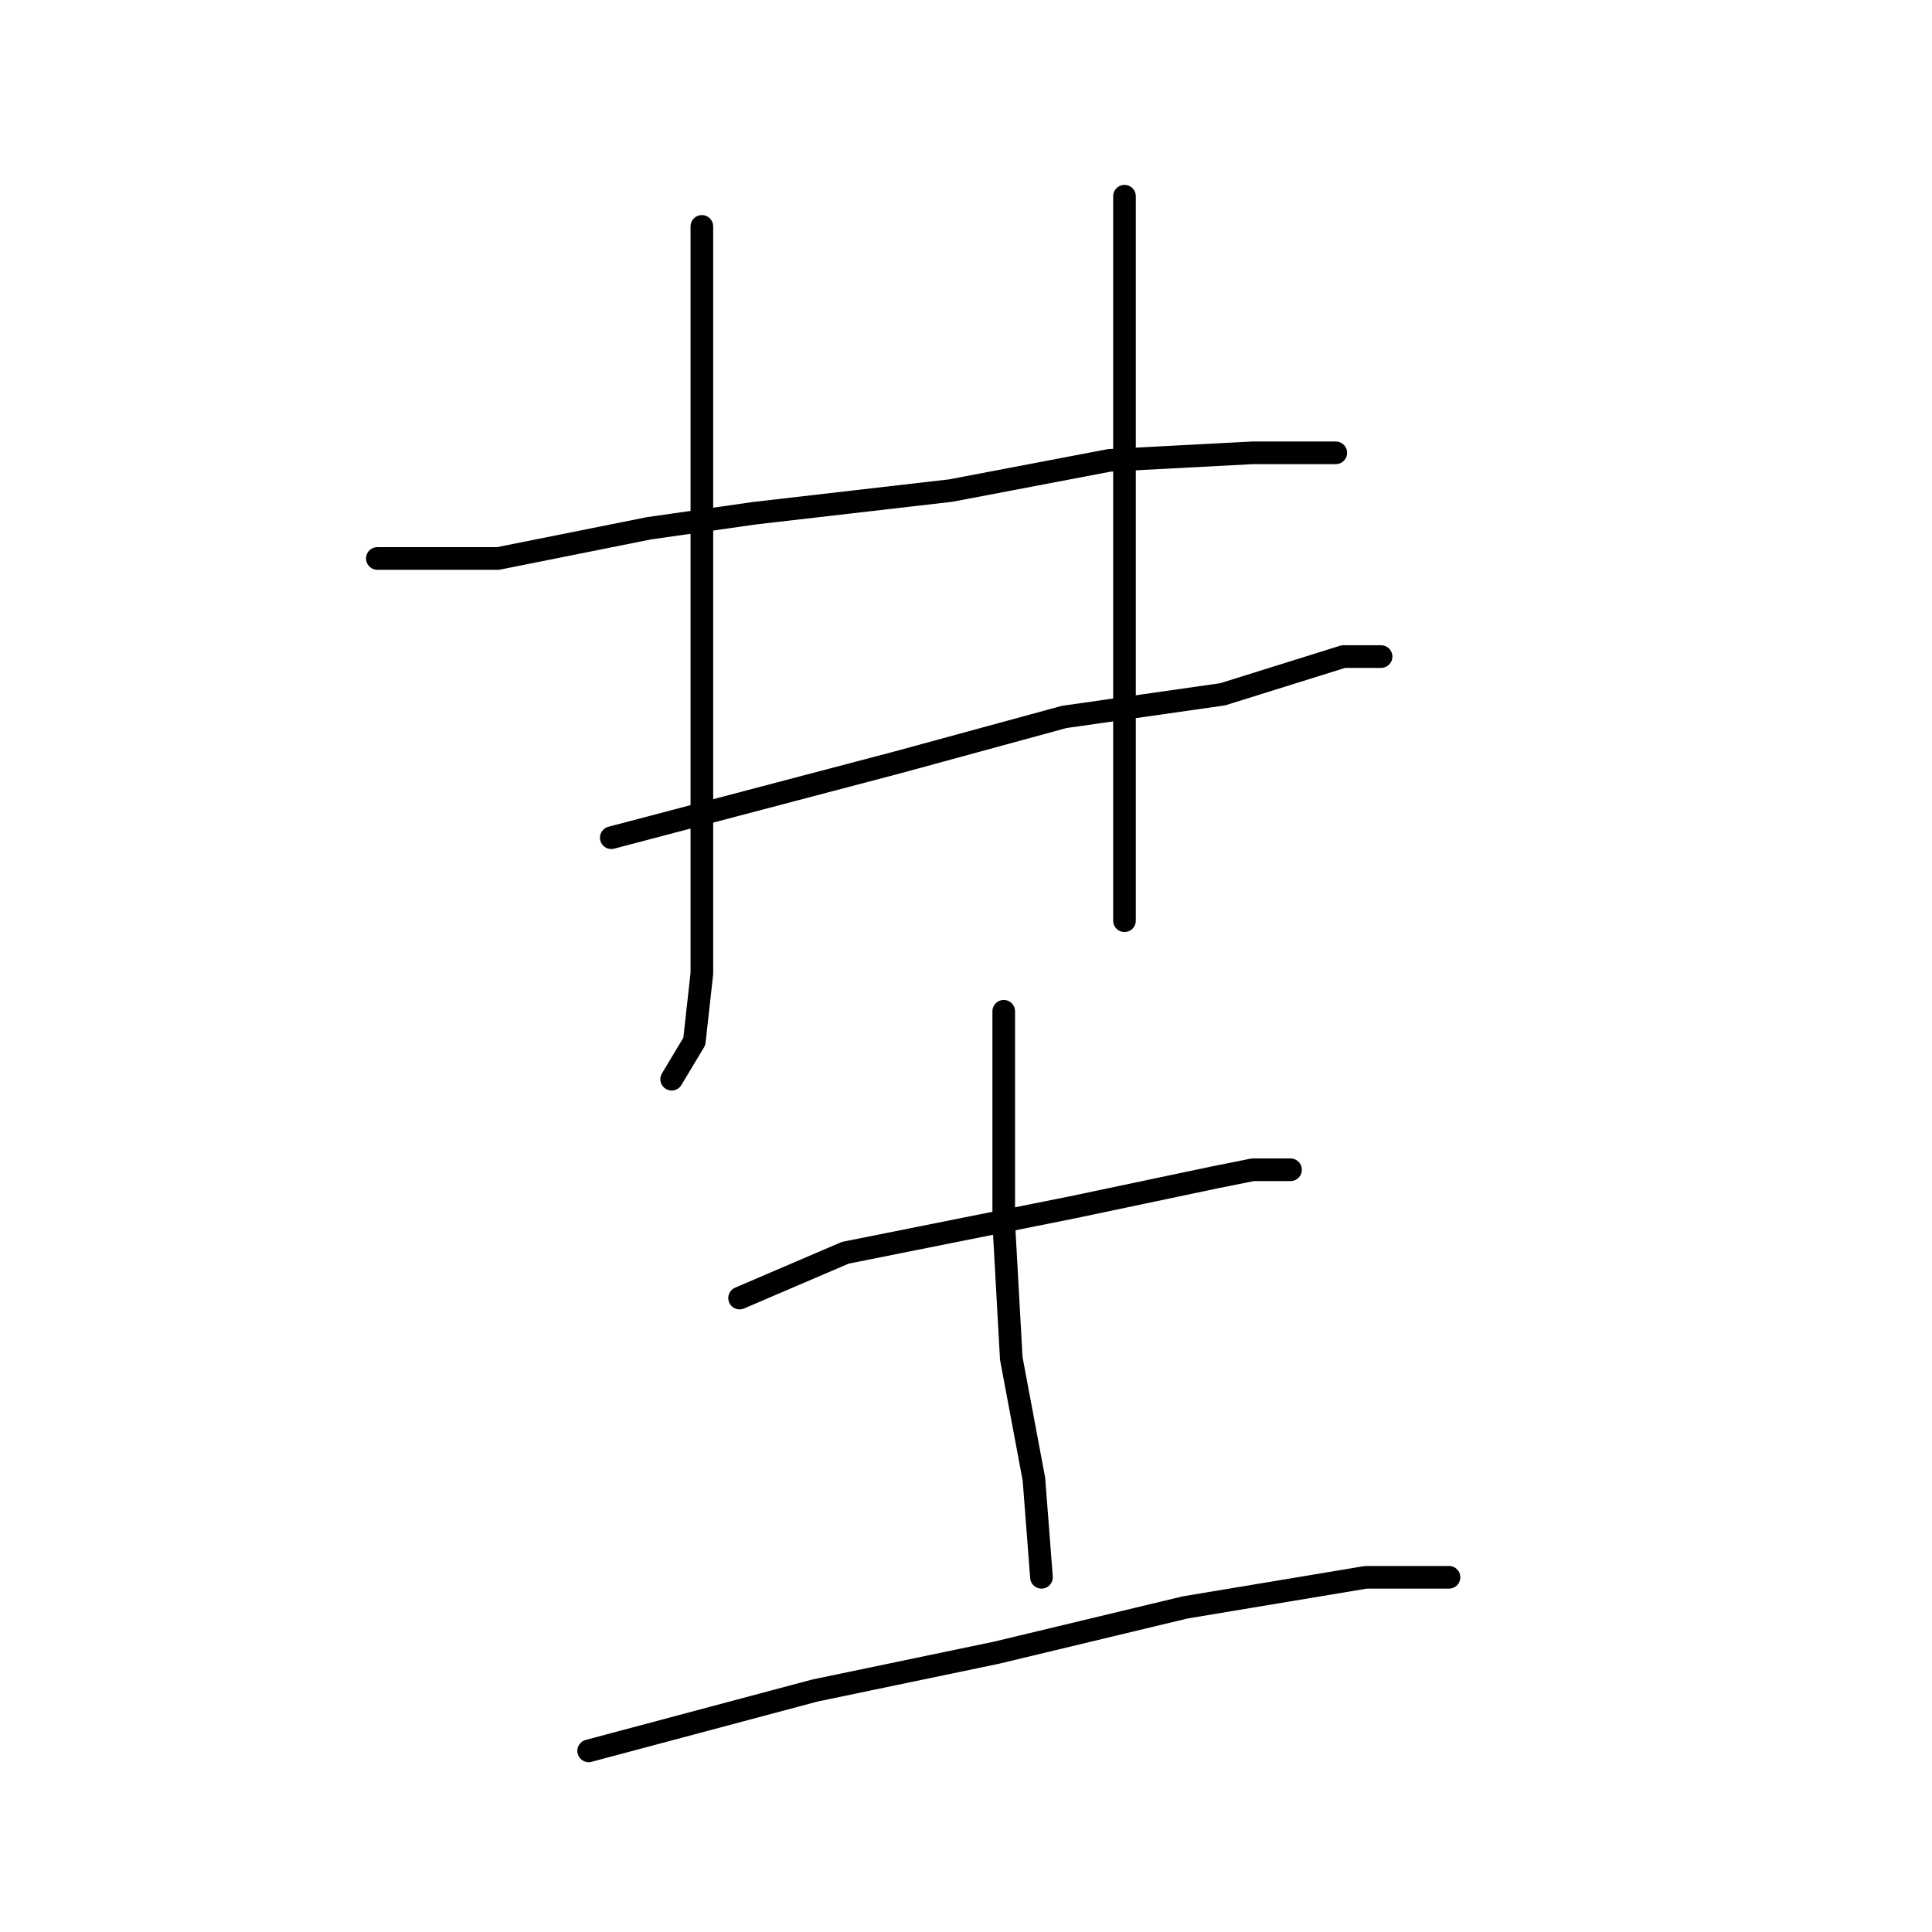 <?xml version="1.0" standalone="no"?>
    <svg width="256" height="256" xmlns="http://www.w3.org/2000/svg" version="1.1">
    <polyline stroke="black" stroke-width="3" stroke-linecap="round" fill="transparent" stroke-linejoin="round" points="93 30 93 52 93 74 93 94 93 114 93 129 92 138 89 143 89 143 " />
        <polyline stroke="black" stroke-width="3" stroke-linecap="round" fill="transparent" stroke-linejoin="round" points="50 74 58 74 66 74 86 70 100 68 126 65 147 61 166 60 176 60 177 60 177 60 " />
        <polyline stroke="black" stroke-width="3" stroke-linecap="round" fill="transparent" stroke-linejoin="round" points="81 111 100 106 119 101 141 95 162 92 178 87 183 87 183 87 " />
        <polyline stroke="black" stroke-width="3" stroke-linecap="round" fill="transparent" stroke-linejoin="round" points="149 26 149 32 149 38 149 72 149 100 149 111 149 122 149 122 " />
        <polyline stroke="black" stroke-width="3" stroke-linecap="round" fill="transparent" stroke-linejoin="round" points="98 172 105 169 112 166 142 160 161 156 166 155 171 155 171 155 " />
        <polyline stroke="black" stroke-width="3" stroke-linecap="round" fill="transparent" stroke-linejoin="round" points="133 134 133 148 133 162 134 180 137 196 138 209 138 209 " />
        <polyline stroke="black" stroke-width="3" stroke-linecap="round" fill="transparent" stroke-linejoin="round" points="78 232 93 228 108 224 132 219 157 213 181 209 192 209 192 209 " />
        </svg>